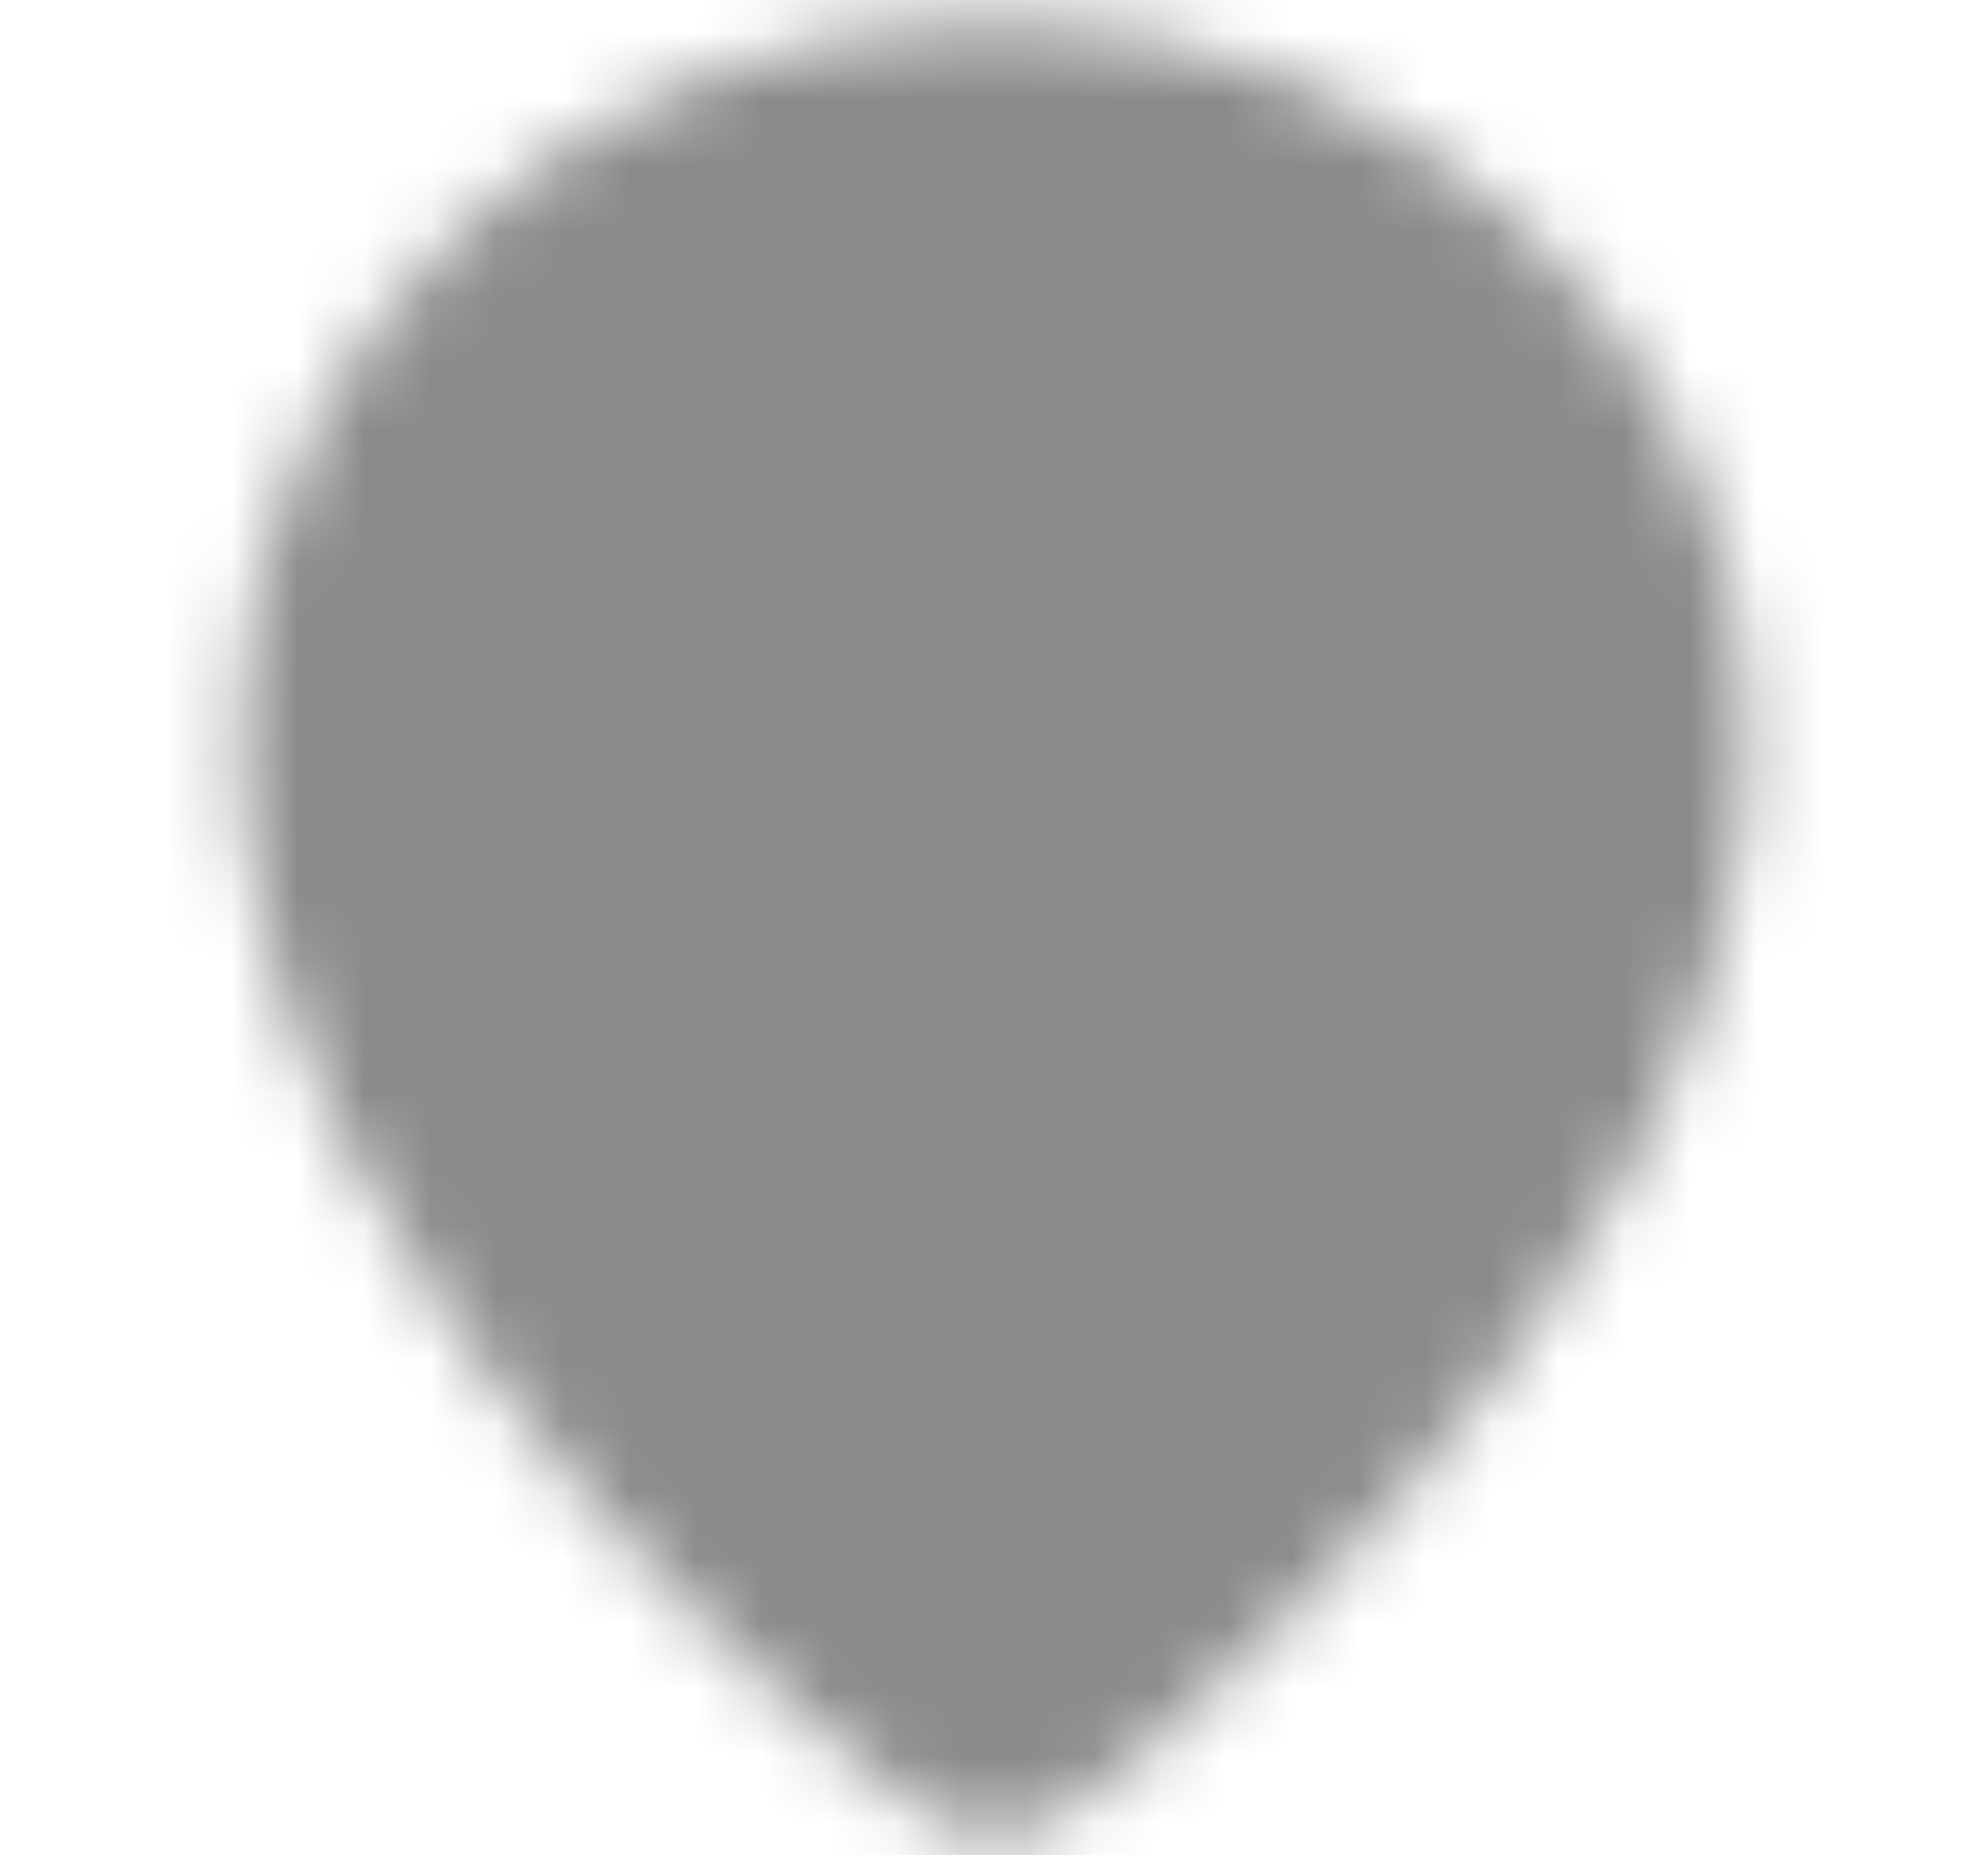 <svg width="30" height="28" viewBox="0 0 30 28" fill="none" xmlns="http://www.w3.org/2000/svg">
<g id="icon-park-solid:local-two">
<g id="Mask group">
<mask id="mask0_48_1227" style="mask-type:luminance" maskUnits="userSpaceOnUse" x="3" y="0" width="24" height="28">
<g id="Group">
<g id="Group_2">
<path id="Vector" d="M15 25.667C15 25.667 24.375 18.667 24.375 11.083C24.375 6.251 20.177 2.333 15 2.333C9.822 2.333 5.625 6.251 5.625 11.083C5.625 18.667 15 25.667 15 25.667Z" fill="white" stroke="white" stroke-width="4" stroke-linejoin="round"/>
<path id="Vector_2" d="M15 14.583C15.492 14.583 15.98 14.493 16.435 14.317C16.89 14.141 17.303 13.883 17.652 13.558C18 13.233 18.276 12.847 18.465 12.423C18.653 11.998 18.75 11.543 18.75 11.083C18.75 10.624 18.653 10.169 18.465 9.744C18.276 9.319 18 8.933 17.652 8.608C17.303 8.283 16.89 8.026 16.435 7.85C15.98 7.674 15.492 7.583 15 7.583C14.005 7.583 13.052 7.952 12.348 8.608C11.645 9.265 11.25 10.155 11.25 11.083C11.25 12.012 11.645 12.902 12.348 13.558C13.052 14.215 14.005 14.583 15 14.583Z" fill="black" stroke="black" stroke-width="4" stroke-linejoin="round"/>
</g>
</g>
</mask>
<g mask="url(#mask0_48_1227)">
<path id="Vector_3" d="M0 0H30V28H0V0Z" fill="#8B8B8B"/>
</g>
</g>
</g>
</svg>

